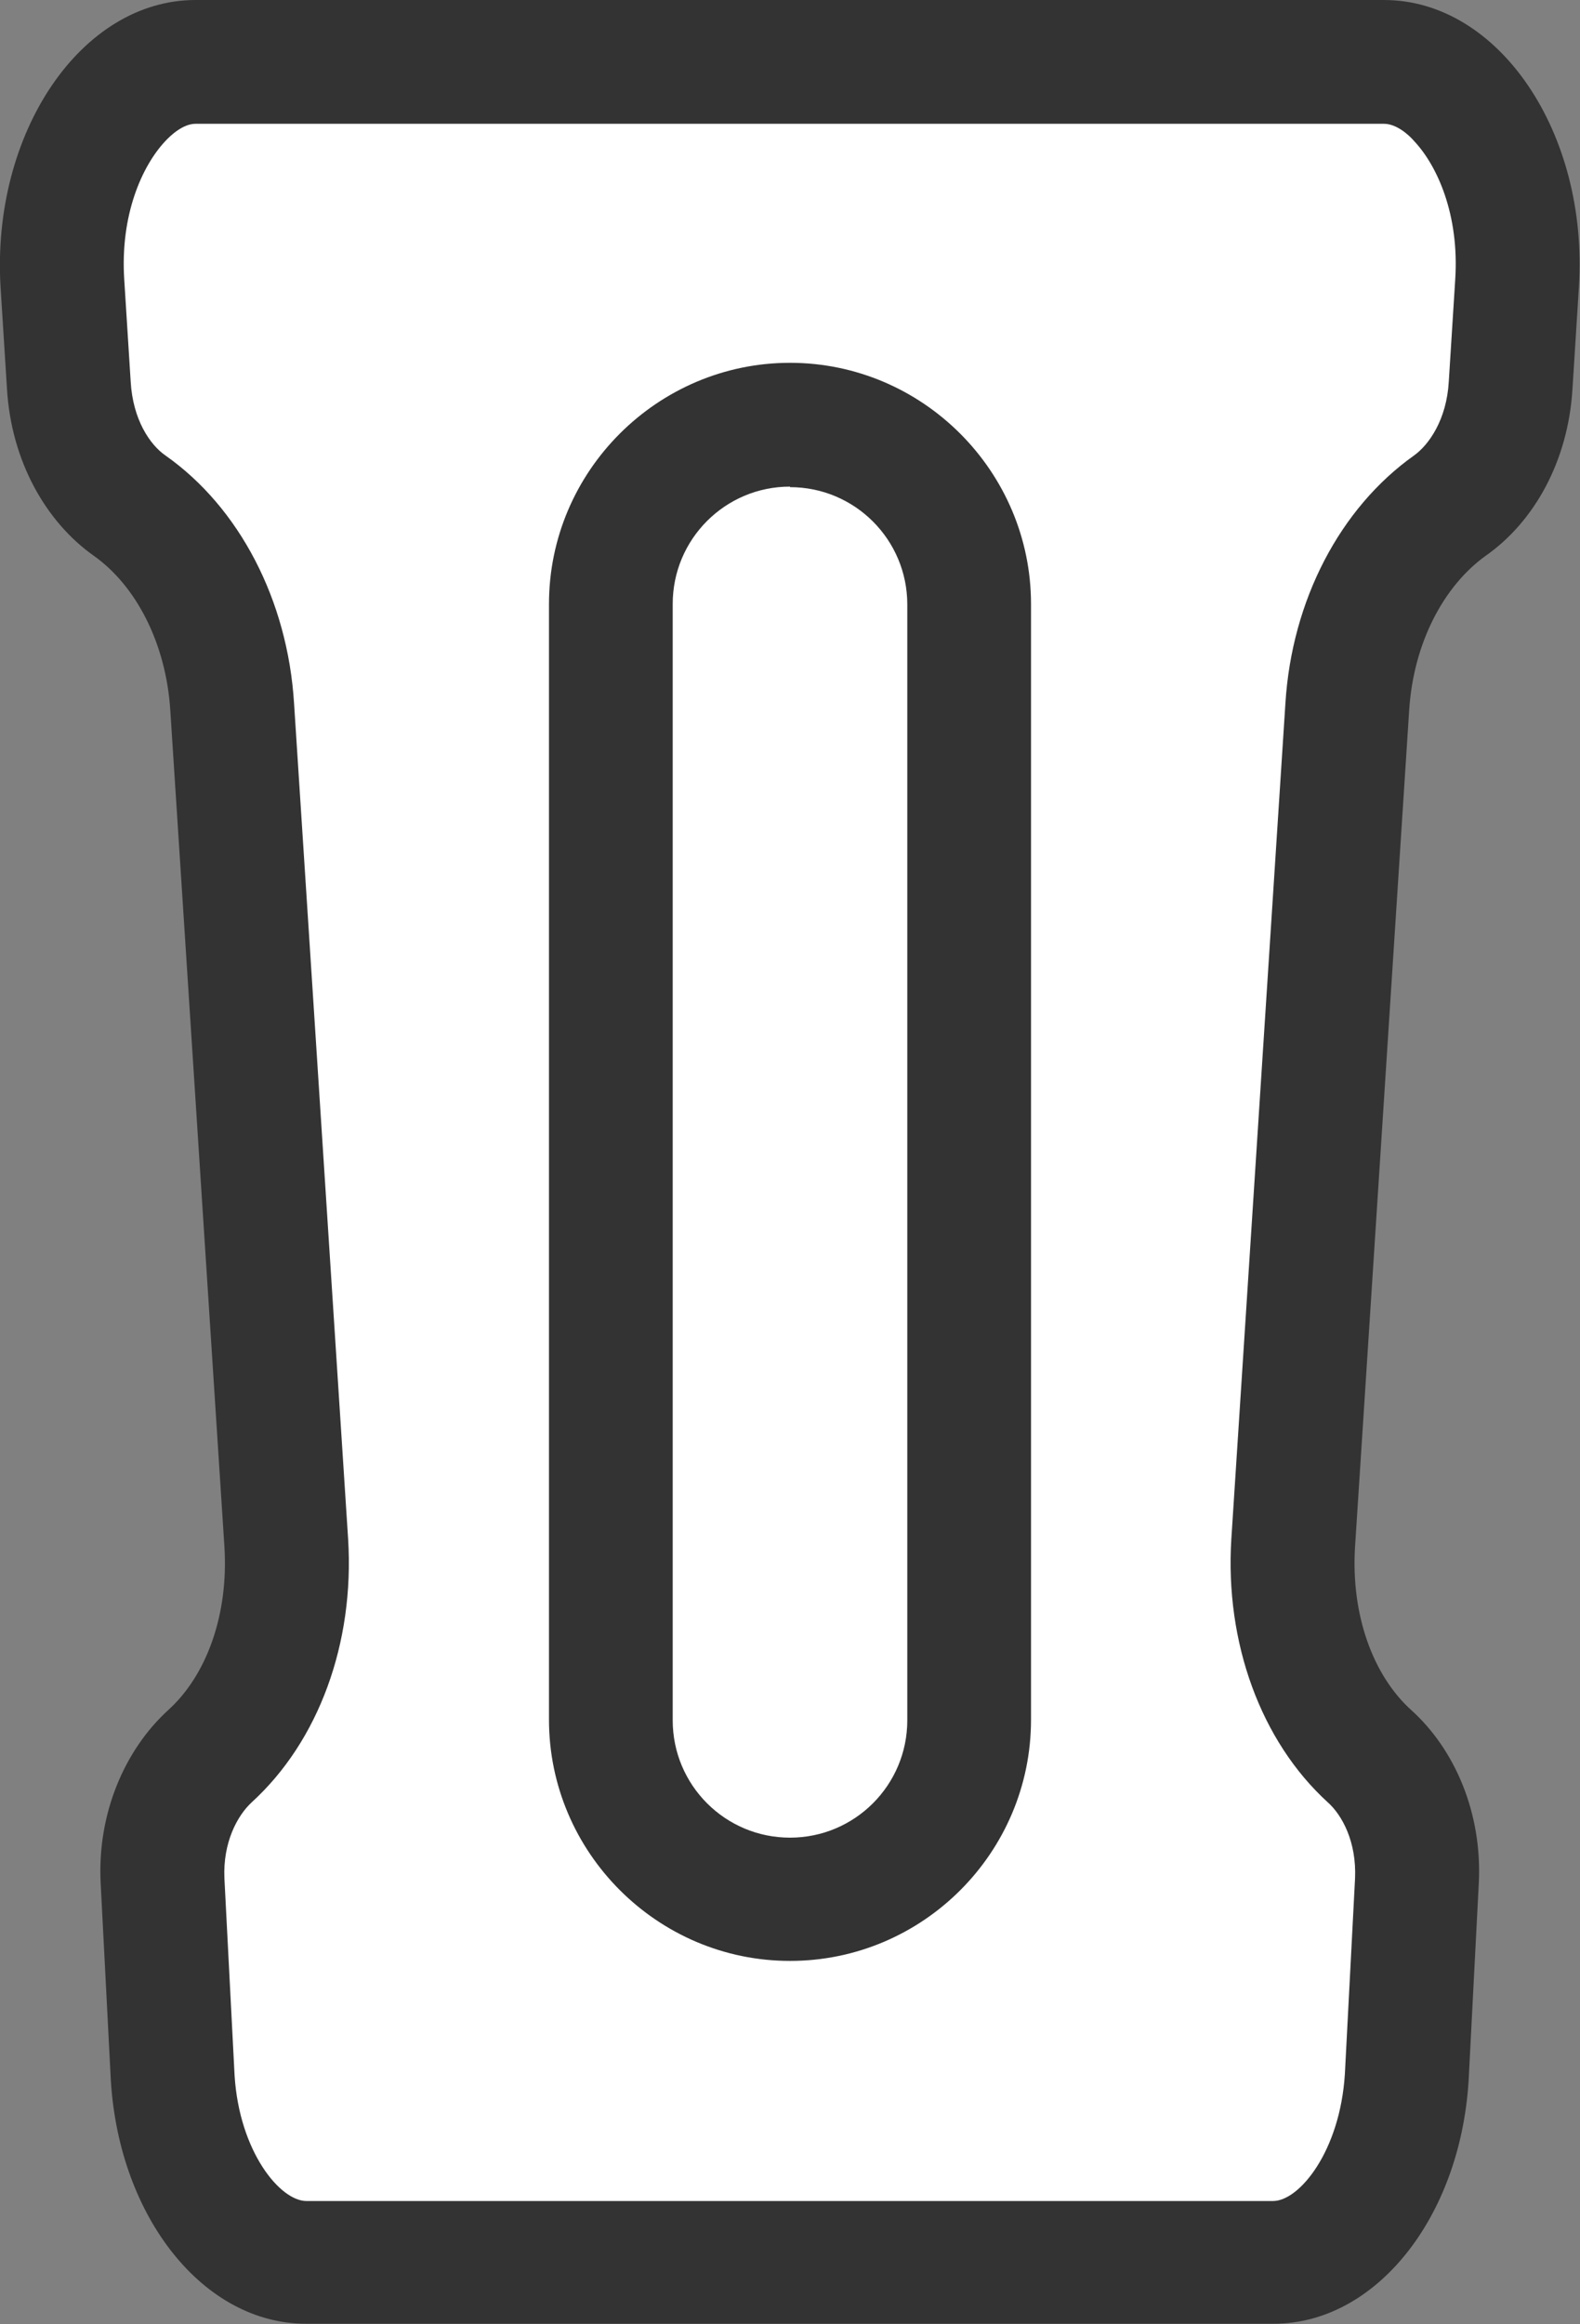 <?xml version="1.0" encoding="UTF-8"?><svg id="_イヤー_2" xmlns="http://www.w3.org/2000/svg" width="29.5" height="43.37" viewBox="0 0 29.5 43.37"><rect x="0" y="0" width="29.5" height="43.37" fill="#808080" stroke="none"/><defs><style>.cls-1{fill:#fff;}.cls-2{fill:#333;}</style></defs><g id="_イヤー_1-2"><g><g><path class="cls-1" d="M5.72,42.22c-1.25,0-2.37-1.55-2.49-3.45l-.19-3.66c-.05-.91,.28-1.78,.88-2.33,1-.9,1.53-2.39,1.42-3.98l-1.01-15.6c-.1-1.58-.82-2.98-1.92-3.76-.66-.46-1.08-1.31-1.14-2.25l-.12-1.9c-.08-1.35,.32-2.63,1.07-3.44,.3-.31,.78-.69,1.42-.69H25.84c.63,0,1.12,.38,1.41,.69,.76,.8,1.16,2.09,1.07,3.44l-.12,1.9c-.06,.95-.48,1.79-1.14,2.25-1.1,.78-1.81,2.18-1.92,3.76l-1.01,15.6c-.1,1.59,.43,3.07,1.42,3.98,.6,.55,.93,1.42,.88,2.33l-.19,3.68c-.12,1.89-1.23,3.44-2.49,3.44H5.72Z"/><path class="cls-2" d="M25.84,2.31c.23,0,.46,.2,.57,.33,.42,.45,.84,1.36,.76,2.58l-.12,1.9c-.04,.71-.37,1.18-.65,1.38-1.38,.98-2.28,2.7-2.4,4.62l-1.01,15.6c-.12,1.93,.55,3.77,1.8,4.91,.27,.24,.54,.74,.51,1.42l-.19,3.65c-.09,1.44-.85,2.37-1.34,2.37H5.72c-.49,0-1.25-.92-1.34-2.34l-.19-3.68c-.03-.67,.24-1.17,.51-1.42,1.25-1.14,1.92-2.97,1.8-4.91l-1.01-15.6c-.12-1.92-1.02-3.65-2.4-4.62-.29-.2-.61-.67-.65-1.38l-.12-1.9c-.08-1.22,.34-2.13,.76-2.58,.11-.12,.34-.33,.57-.33H25.84m0-2.31H3.65C1.52,0-.16,2.47,.01,5.35l.12,1.9c.08,1.36,.73,2.49,1.62,3.12,.78,.55,1.35,1.62,1.43,2.89l1.01,15.6c.08,1.28-.34,2.41-1.05,3.05-.81,.74-1.33,1.93-1.26,3.24l.19,3.68c.16,2.56,1.74,4.53,3.64,4.53H23.78c1.9,0,3.48-1.97,3.64-4.53l.19-3.68c.07-1.32-.45-2.51-1.26-3.24-.71-.64-1.13-1.77-1.05-3.05l1.01-15.6c.08-1.27,.65-2.33,1.43-2.89,.9-.63,1.54-1.76,1.62-3.12l.12-1.9c.18-2.88-1.5-5.35-3.64-5.35h0Z"/></g><g><path class="cls-1" d="M14.75,35.44c-1.84,0-3.34-1.5-3.34-3.34V11.27c0-1.84,1.5-3.34,3.34-3.34s3.34,1.5,3.34,3.34v20.82c0,1.84-1.5,3.34-3.34,3.34Z"/><path class="cls-2" d="M14.75,9.09c1.21,0,2.19,.98,2.19,2.19v20.82c0,1.21-.98,2.19-2.19,2.19s-2.19-.98-2.19-2.19V11.27c0-1.21,.98-2.19,2.19-2.19m0-2.31c-2.47,0-4.5,2.02-4.5,4.5v20.82c0,2.47,2.02,4.5,4.5,4.5s4.5-2.02,4.5-4.5V11.27c0-2.47-2.02-4.5-4.5-4.5h0Z"/></g></g></g></svg>